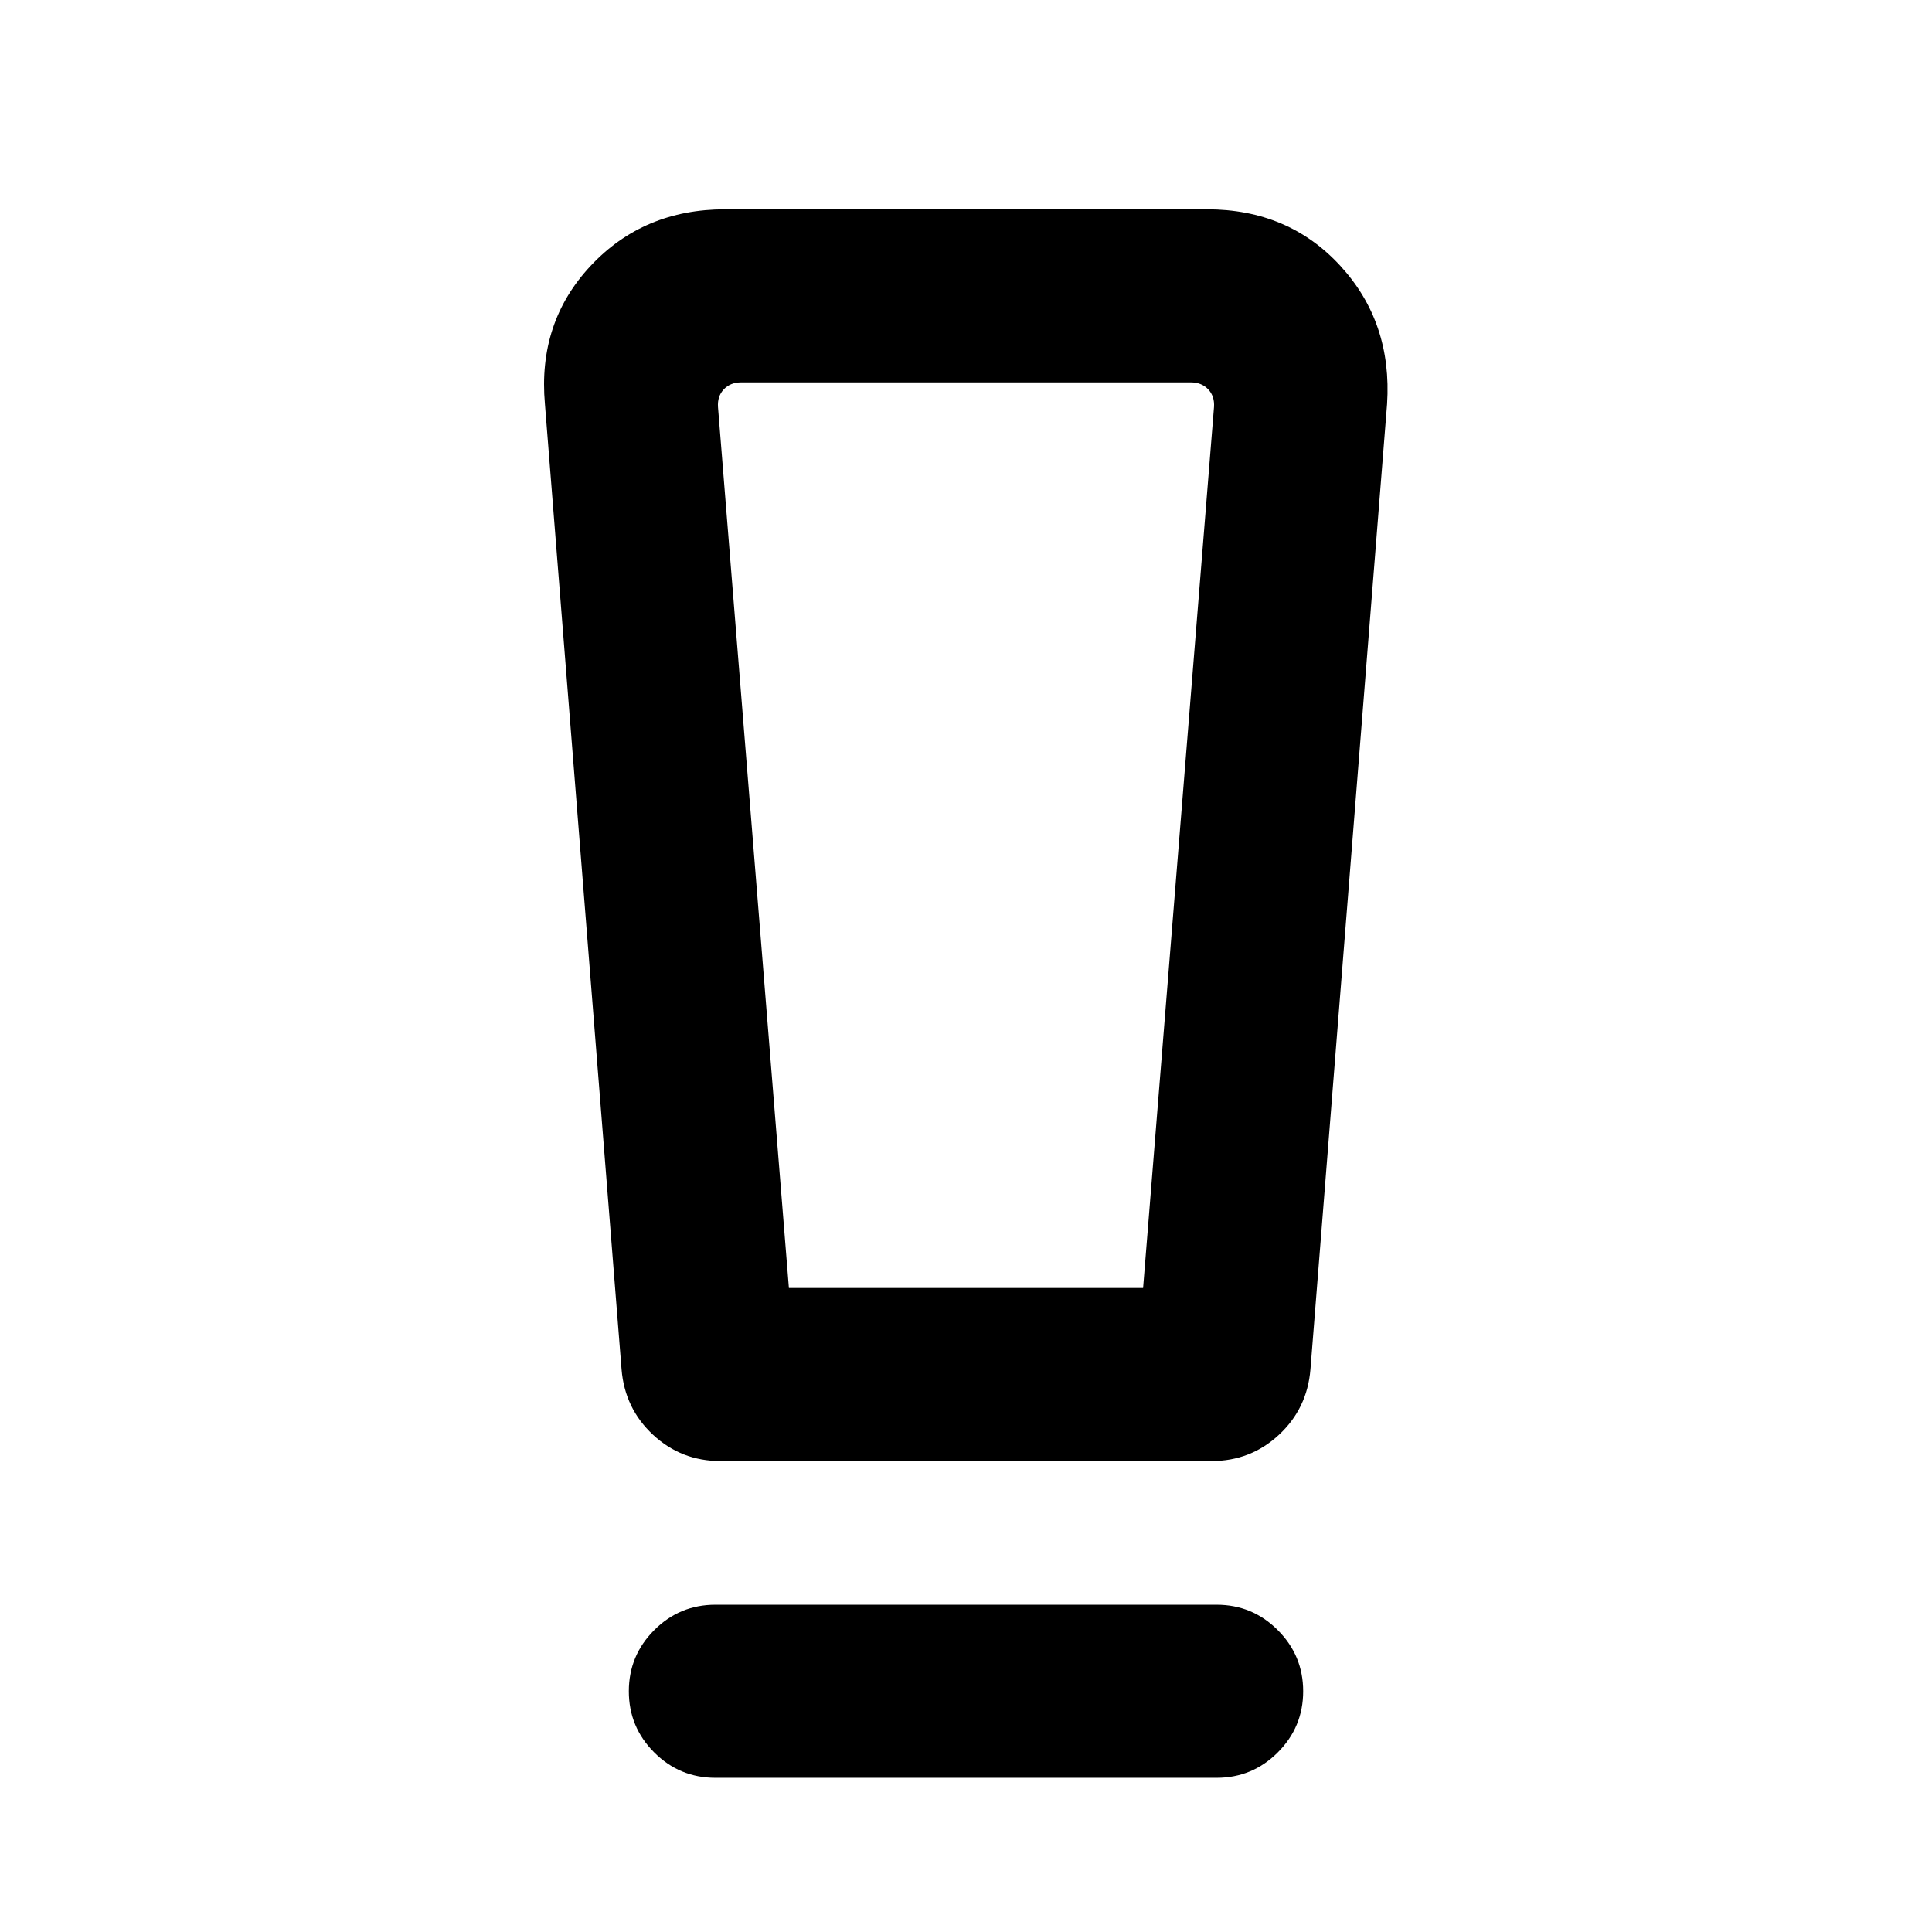 <svg xmlns="http://www.w3.org/2000/svg" height="24" viewBox="0 -960 960 960" width="24"><path d="M355.462-76.617q-17.769 0-30.384-12.615-12.615-12.616-12.615-30.384 0-17.769 12.615-30.385 12.615-12.615 30.384-12.615h249.076q17.769 0 30.384 12.615 12.615 12.616 12.615 30.385 0 17.768-12.615 30.384-12.615 12.615-30.384 12.615H355.462ZM308.848-279.54l-38.077-479.69q-3.616-40.538 22.692-68.653 26.307-28.116 66.846-28.116h239.382q40.539 0 66.346 28.116 25.808 28.115 23.192 68.653l-38.077 479.69q-1.615 19.462-15.653 32.5-14.039 13.039-33.5 13.039H358.001q-19.461 0-33.5-13.039-14.038-13.038-15.653-32.5ZM392-320h176l35.231-437.691q.384-5.385-2.885-8.847-3.27-3.462-8.655-3.462H368.309q-5.385 0-8.655 3.462-3.269 3.462-2.885 8.847L392-320Zm0-450h-35.231 246.462H392Z"/></svg>